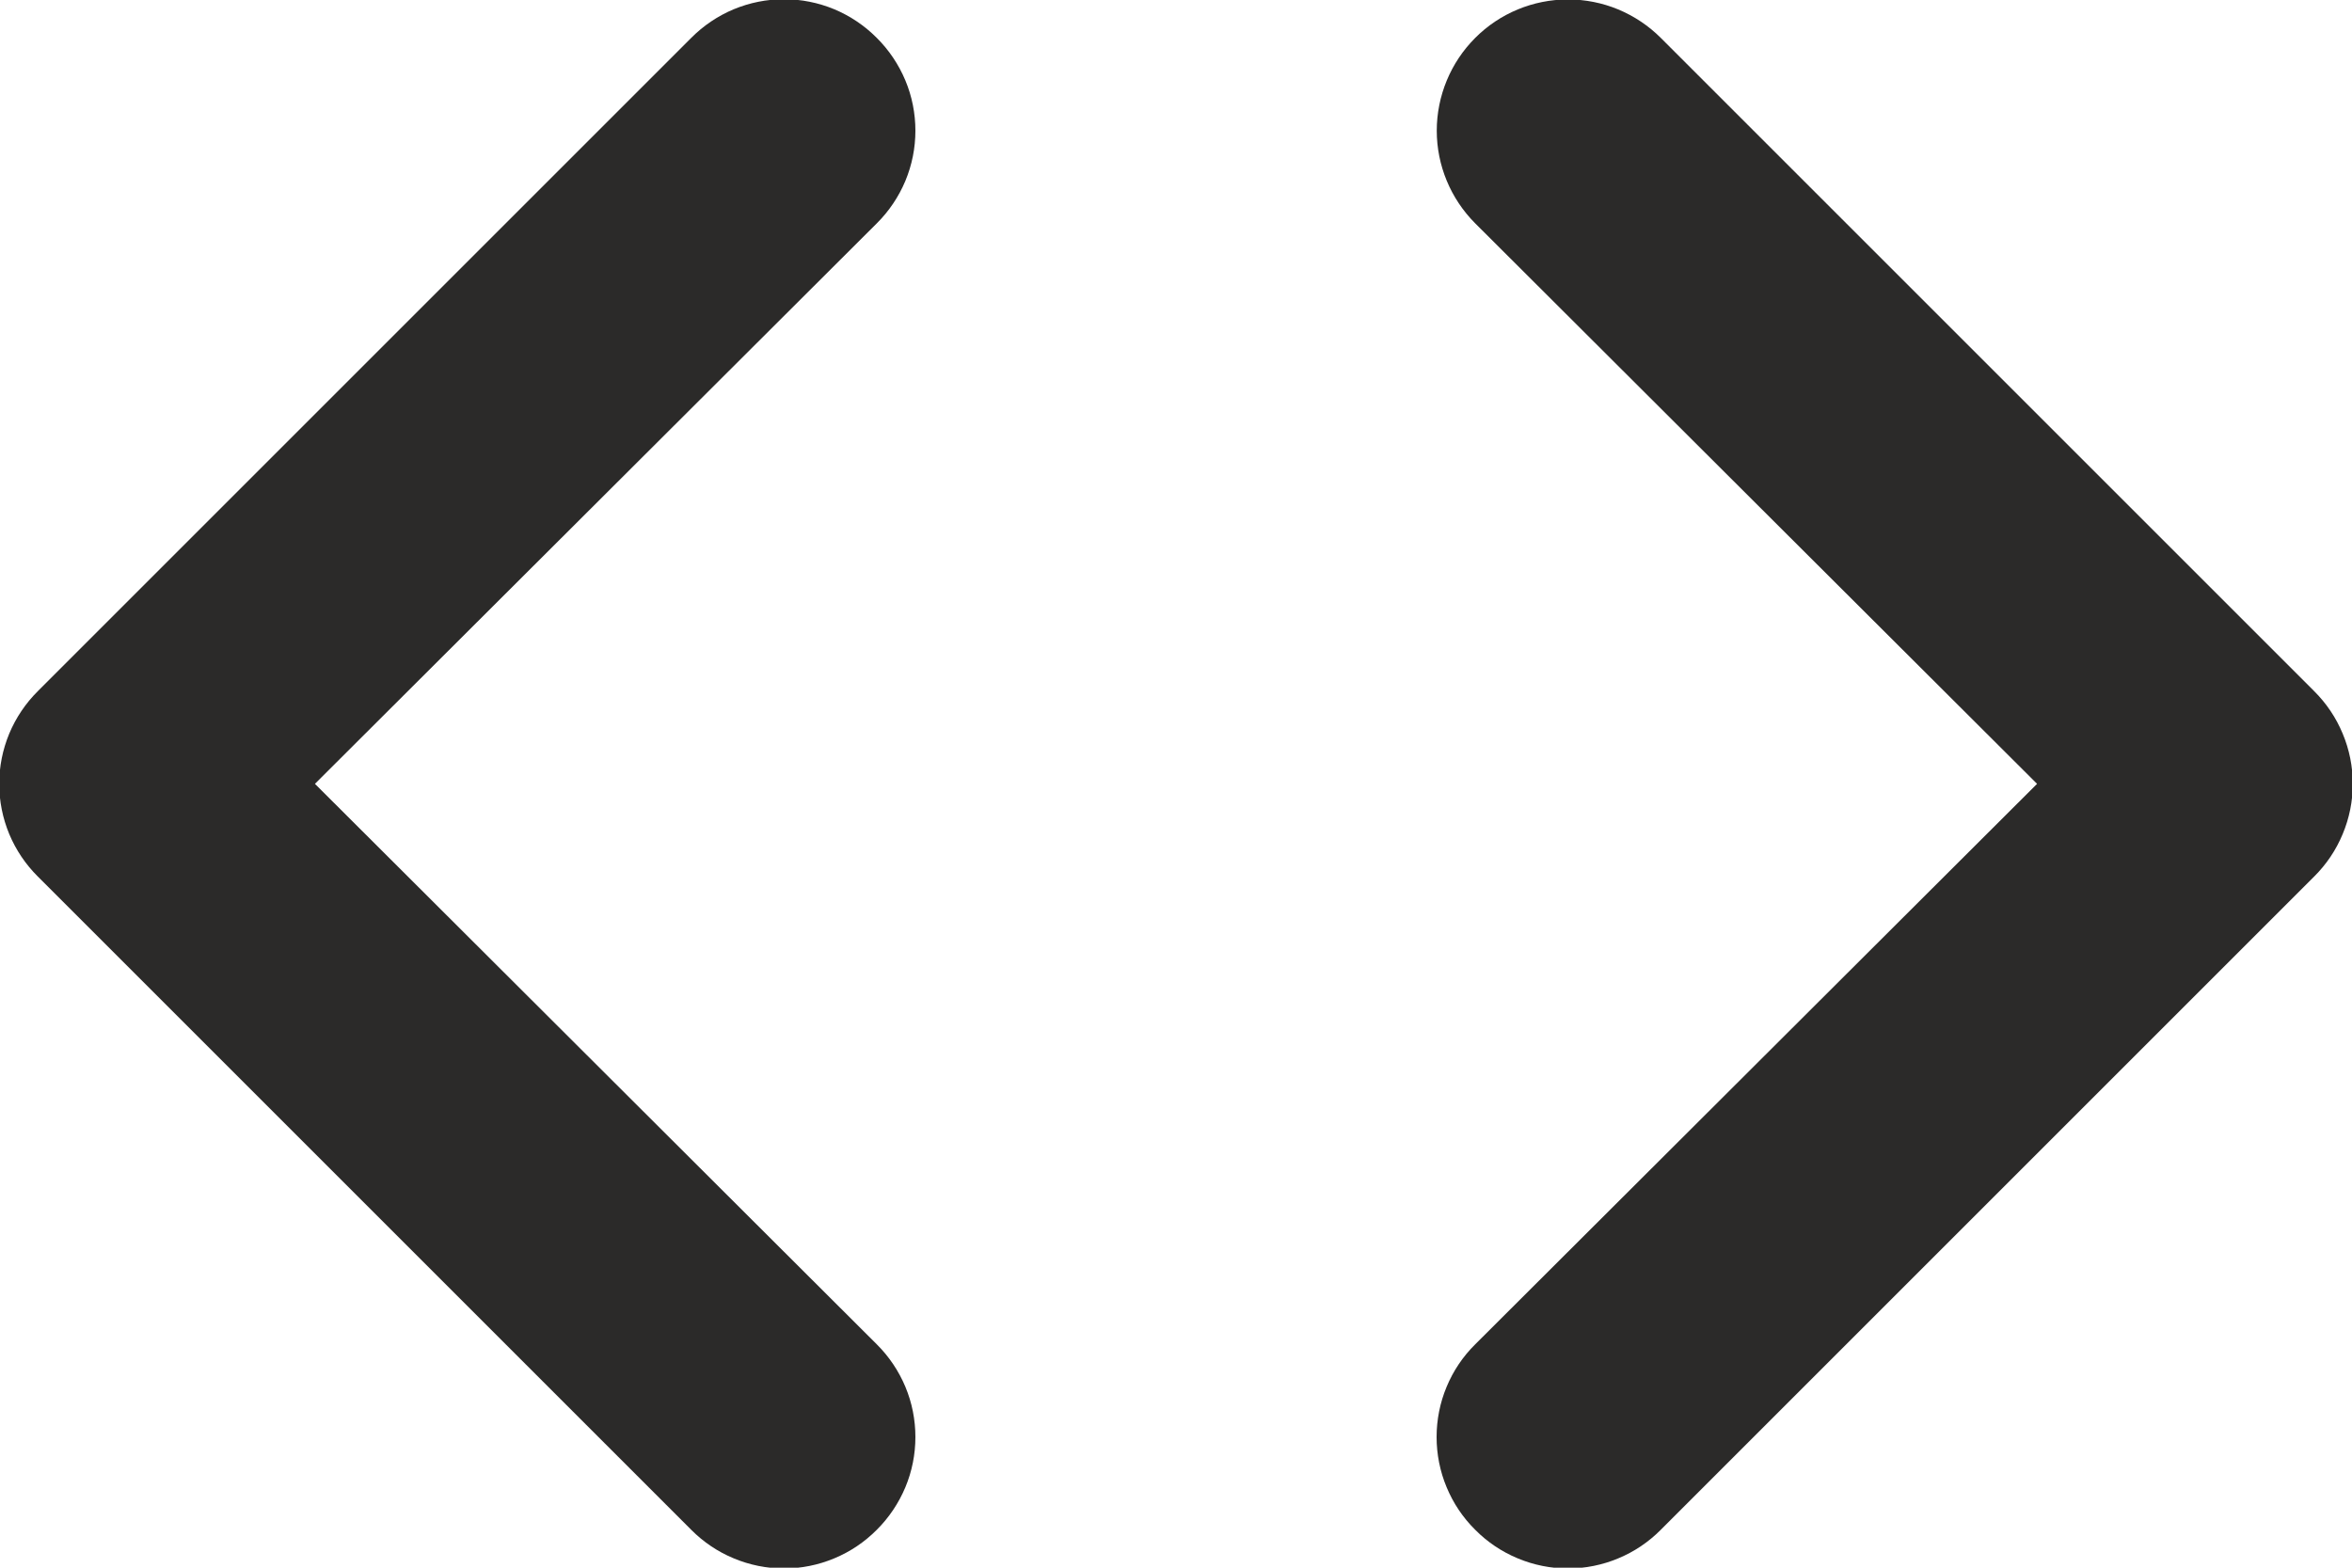 <svg width="30" height="20" viewBox="0 0 30 20" fill="none" xmlns="http://www.w3.org/2000/svg">
<path d="M11.183 0.483C11.028 0.327 10.844 0.203 10.641 0.118C10.438 0.034 10.22 -0.01 10 -0.01C9.78 -0.01 9.562 0.034 9.359 0.118C9.156 0.203 8.972 0.327 8.817 0.483L0.483 8.817C0.327 8.972 0.203 9.156 0.118 9.359C0.034 9.562 -0.01 9.78 -0.01 10C-0.01 10.22 0.034 10.438 0.118 10.641C0.203 10.844 0.327 11.028 0.483 11.183L8.817 19.517C8.972 19.673 9.156 19.797 9.359 19.881C9.562 19.966 9.78 20.01 10 20.01C10.22 20.01 10.438 19.966 10.641 19.881C10.844 19.797 11.028 19.673 11.183 19.517C11.339 19.362 11.463 19.177 11.548 18.974C11.633 18.771 11.676 18.553 11.676 18.333C11.676 18.113 11.633 17.895 11.548 17.692C11.463 17.489 11.339 17.305 11.183 17.15L4.017 10L11.183 2.85C11.339 2.695 11.463 2.511 11.548 2.308C11.633 2.104 11.676 1.887 11.676 1.667C11.676 1.447 11.633 1.229 11.548 1.026C11.463 0.823 11.339 0.638 11.183 0.483ZM29.517 8.817L21.183 0.483C21.028 0.328 20.843 0.205 20.64 0.12C20.437 0.036 20.22 -0.007 20 -0.007C19.556 -0.007 19.13 0.169 18.817 0.483C18.661 0.639 18.538 0.823 18.454 1.026C18.37 1.229 18.326 1.447 18.326 1.667C18.326 2.11 18.503 2.536 18.817 2.85L25.983 10L18.817 17.15C18.66 17.305 18.536 17.489 18.452 17.692C18.367 17.895 18.324 18.113 18.324 18.333C18.324 18.553 18.367 18.771 18.452 18.974C18.536 19.177 18.66 19.362 18.817 19.517C18.971 19.673 19.156 19.797 19.359 19.881C19.562 19.966 19.78 20.01 20 20.01C20.22 20.01 20.438 19.966 20.641 19.881C20.844 19.797 21.028 19.673 21.183 19.517L29.517 11.183C29.673 11.028 29.797 10.844 29.881 10.641C29.966 10.438 30.01 10.22 30.01 10C30.01 9.78 29.966 9.562 29.881 9.359C29.797 9.156 29.673 8.972 29.517 8.817Z" fill="#2B2A29"/>
</svg>
